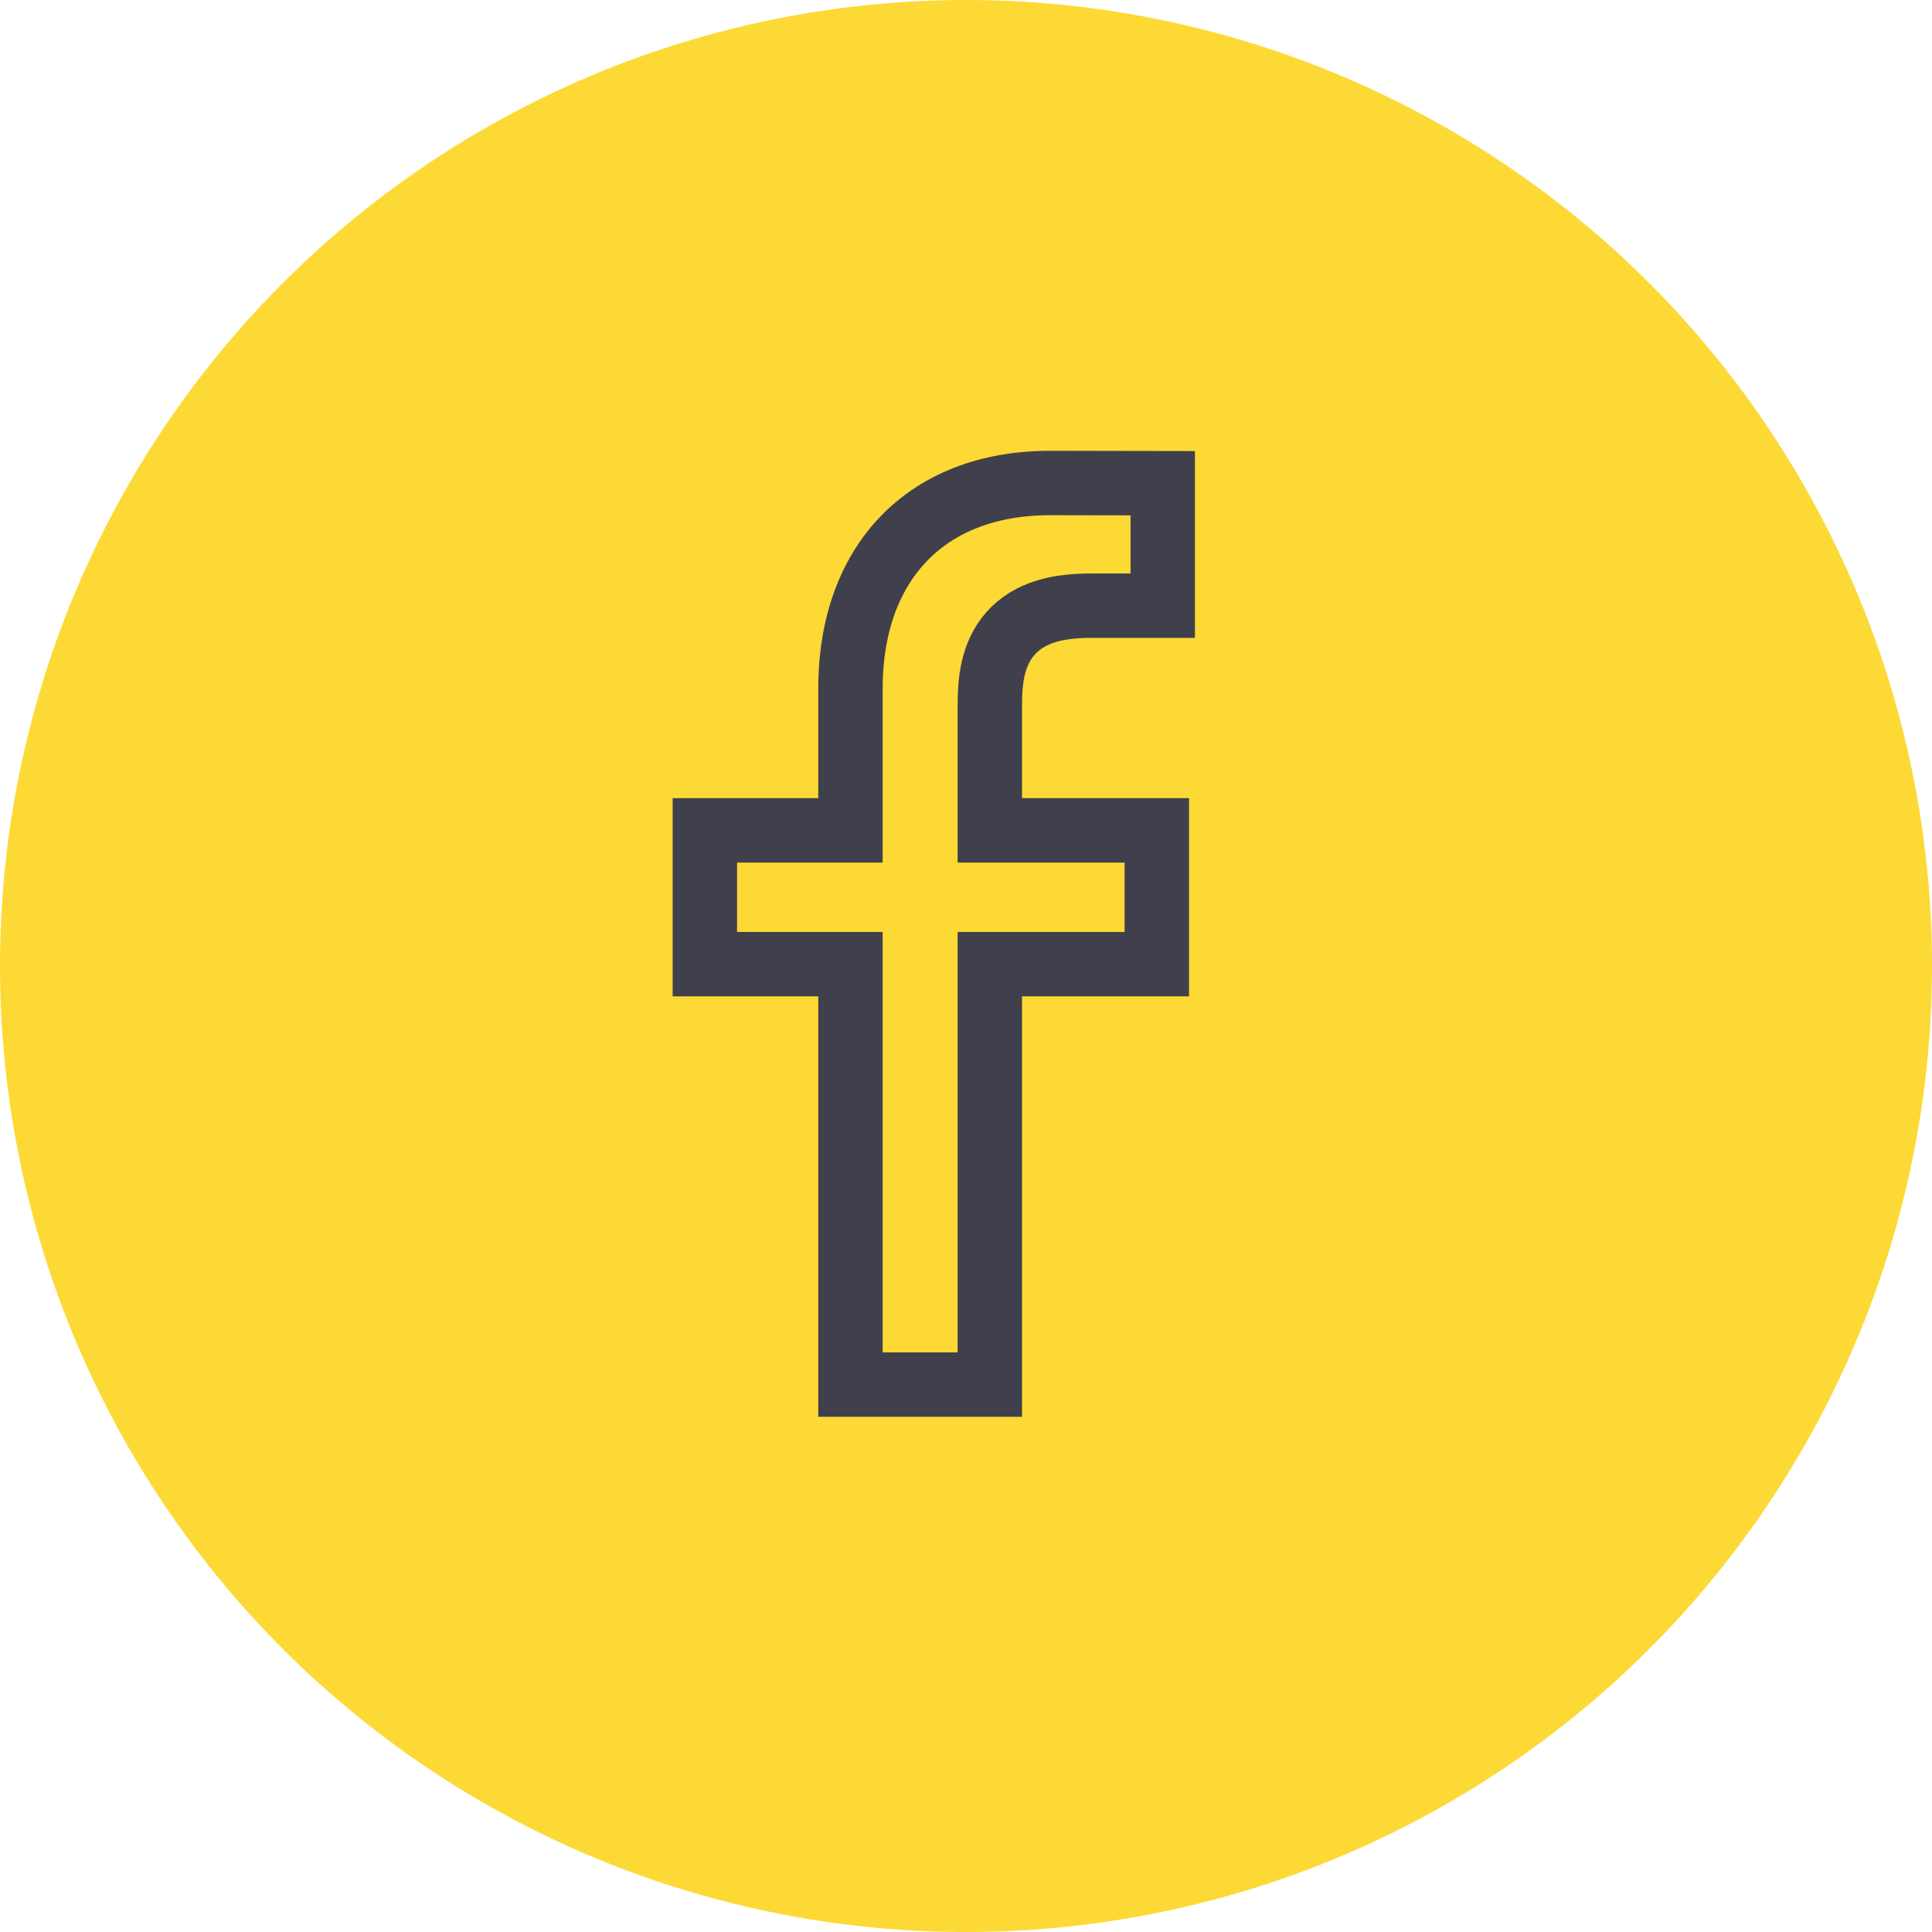 <?xml version="1.0" encoding="UTF-8"?>
<svg width="30px" height="30px" viewBox="0 0 30 30" version="1.1" xmlns="http://www.w3.org/2000/svg" xmlns:xlink="http://www.w3.org/1999/xlink">
    <!-- Generator: Sketch 55.2 (78181) - https://sketchapp.com -->
    <title>Untitled</title>
    <desc>Created with Sketch.</desc>
    <g id="Page-1" stroke="none" stroke-width="1" fill="none" fill-rule="evenodd">
        <g id="Ellipse" fill="#FDD935" fill-rule="nonzero">
            <circle id="Oval" cx="15" cy="15" r="15"></circle>
        </g>
        <g id="facebook-logo-1" transform="translate(10, 7)" stroke="#40404C">
            <path d="M2.706,5.894 L3.206,5.894 L3.206,5.394 L3.206,3.692 C3.206,2.676 3.524,1.887 4.044,1.354 C4.562,0.822 5.325,0.5 6.304,0.5 C6.304,0.5 6.304,0.5 6.304,0.5 L8.055,0.503 L8.055,2.405 L6.938,2.405 C6.938,2.405 6.938,2.405 6.938,2.405 C6.447,2.405 5.992,2.496 5.691,2.837 C5.402,3.163 5.37,3.599 5.37,3.951 L5.37,5.394 L5.37,5.894 L5.87,5.894 L7.963,5.894 L7.963,7.971 L5.87,7.971 L5.37,7.971 L5.37,8.471 L5.37,14.5 L3.206,14.5 L3.206,8.471 L3.206,7.971 L2.706,7.971 L0.945,7.971 L0.945,5.894 L2.706,5.894 Z" id="Shape"></path>
        </g>
    </g>
</svg>